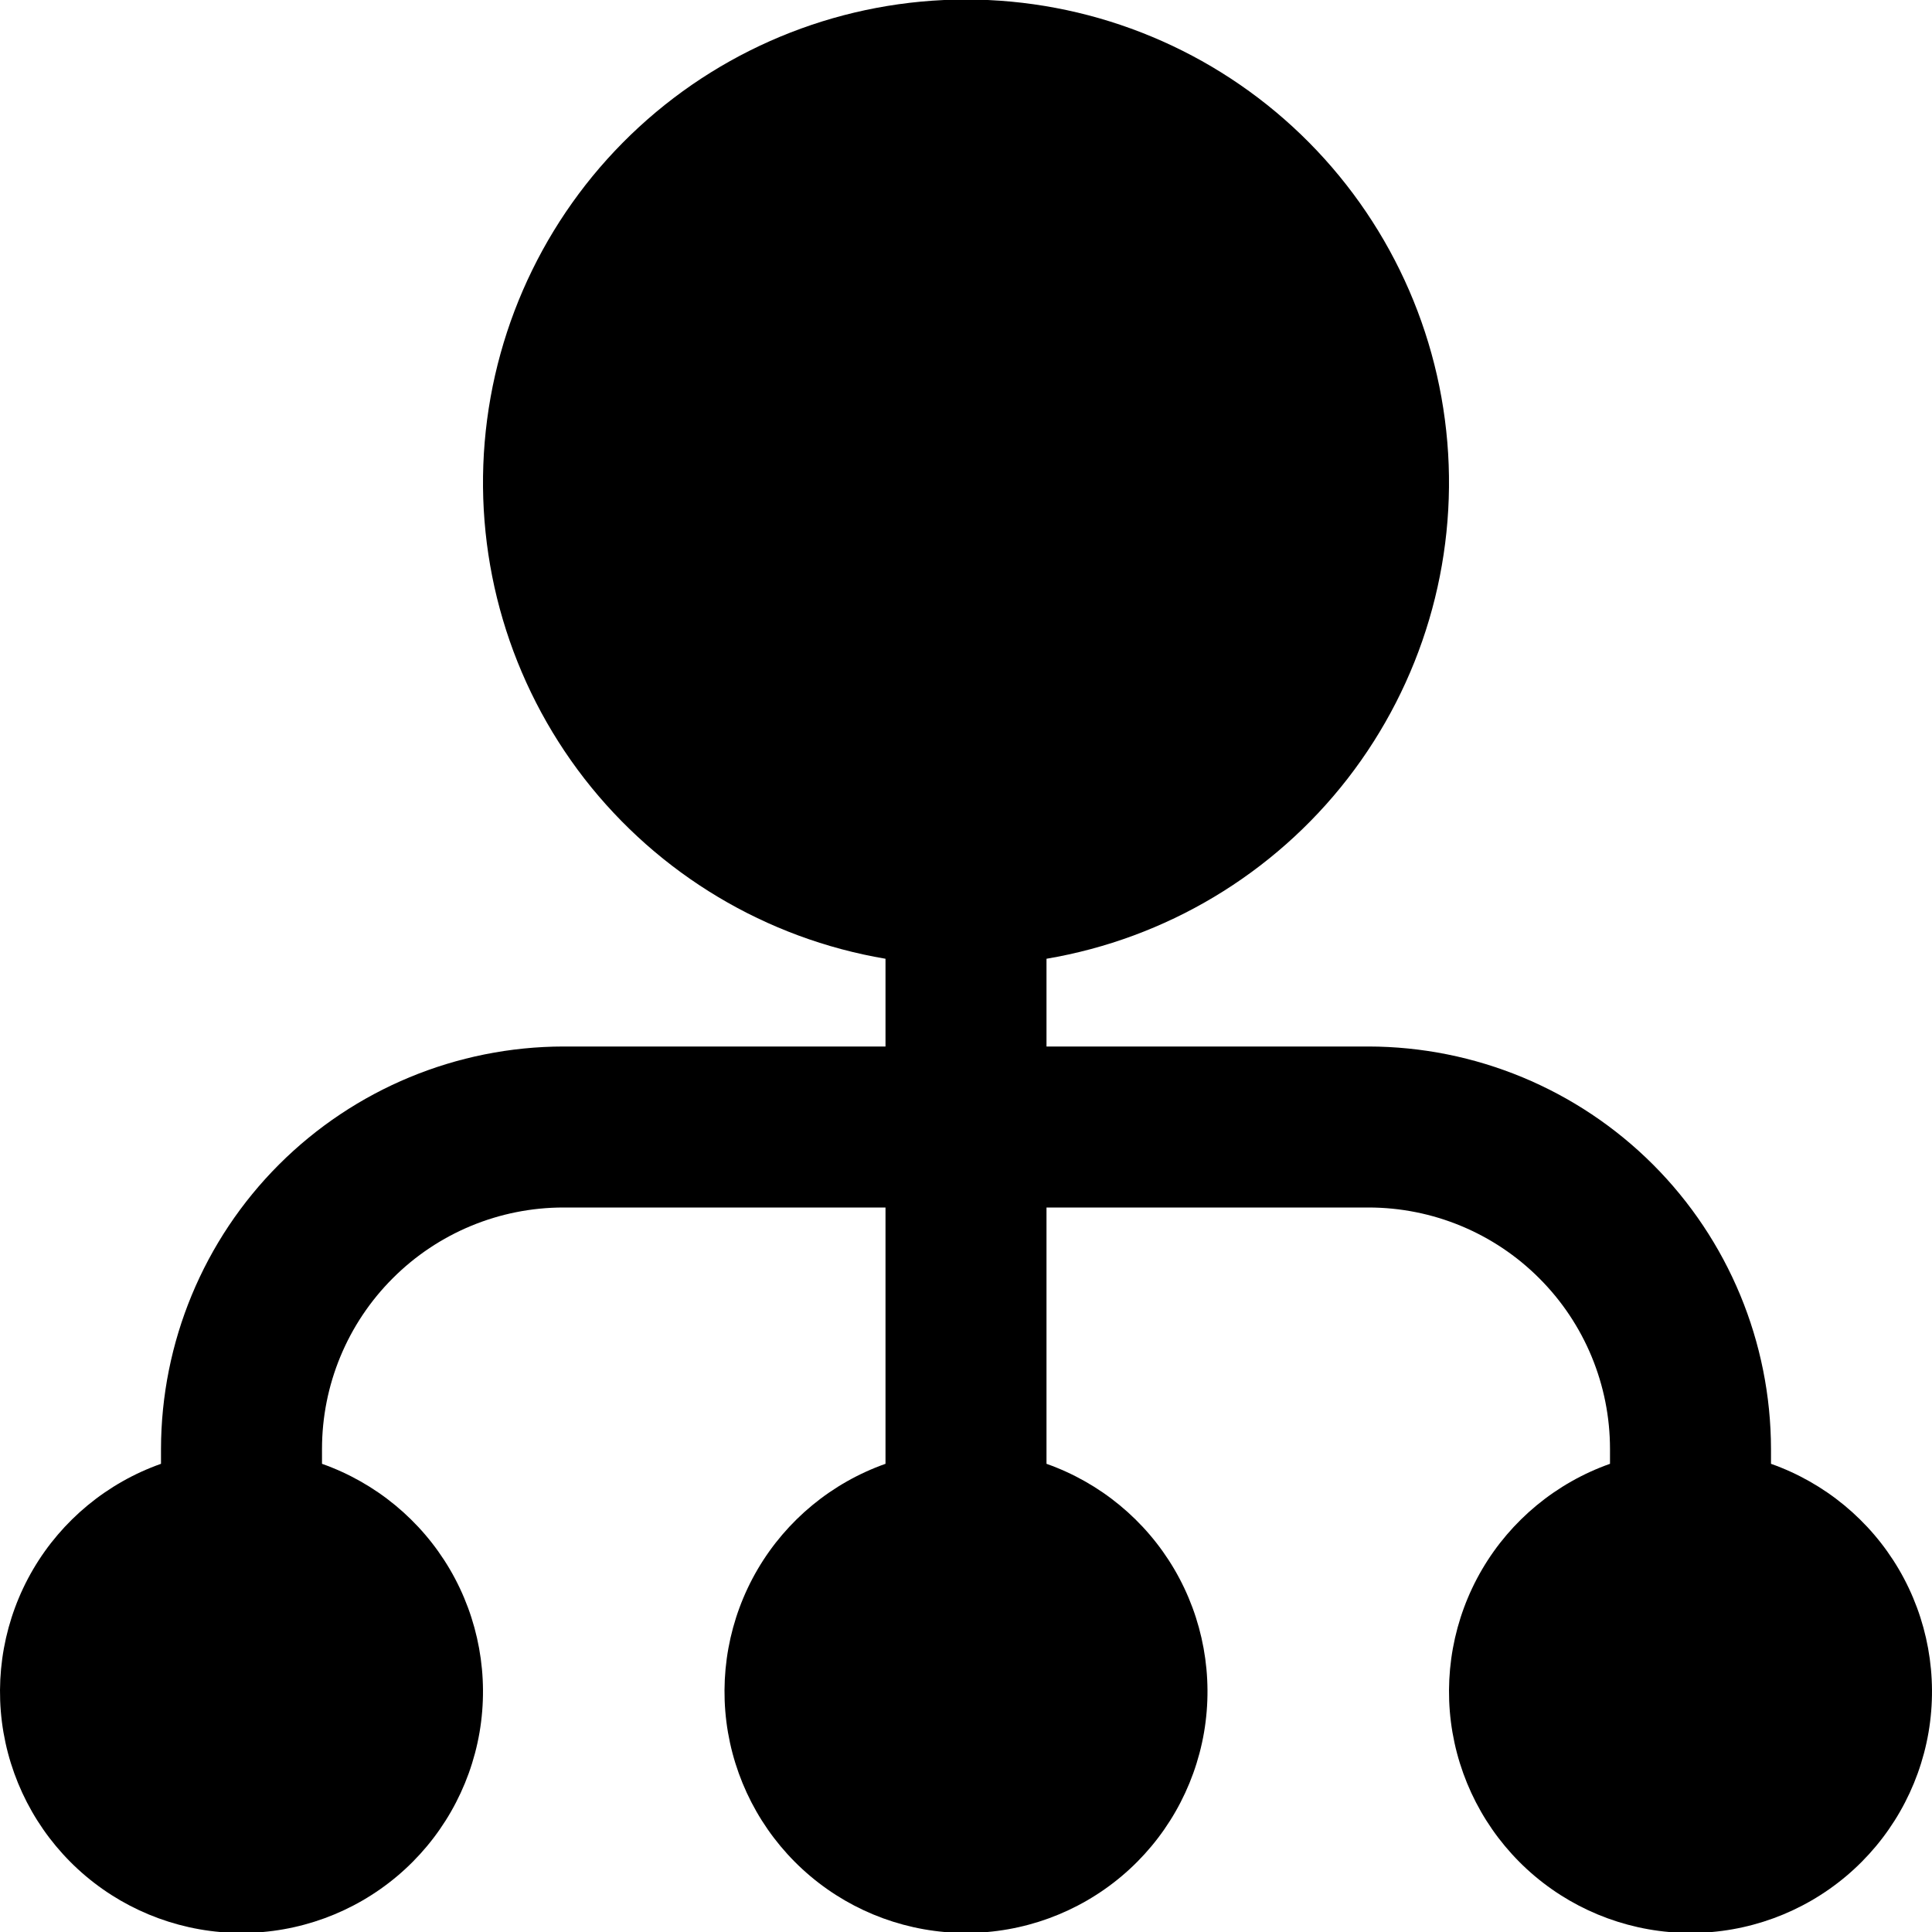 <svg width="24" height="24" viewBox="0 0 24 24" fill="none" xmlns="http://www.w3.org/2000/svg">
  <g clip-path="url(#clip0_37_68684)">
    <path
      d="M22 18.184V18C21.998 16.674 21.471 15.403 20.534 14.466C19.596 13.529 18.326 13.002 17 13H13V11.91C14.483 11.659 15.819 10.86 16.741 9.672C17.663 8.483 18.105 6.991 17.979 5.492C17.853 3.993 17.169 2.596 16.061 1.577C14.954 0.559 13.504 -0.006 12 -0.006C10.496 -0.006 9.046 0.559 7.939 1.577C6.831 2.596 6.147 3.993 6.021 5.492C5.895 6.991 6.337 8.483 7.259 9.672C8.182 10.86 9.517 11.659 11 11.91V13H7C5.674 13.002 4.404 13.529 3.466 14.466C2.529 15.403 2.002 16.674 2 18V18.184C1.333 18.42 0.77 18.884 0.412 19.494C0.054 20.105 -0.076 20.822 0.043 21.52C0.163 22.217 0.525 22.85 1.066 23.306C1.607 23.762 2.292 24.012 3 24.012C3.708 24.012 4.393 23.762 4.934 23.306C5.475 22.85 5.837 22.217 5.957 21.52C6.076 20.822 5.946 20.105 5.588 19.494C5.23 18.884 4.667 18.42 4 18.184V18C4 17.204 4.316 16.441 4.879 15.879C5.441 15.316 6.204 15 7 15H11V18.184C10.333 18.42 9.77 18.884 9.412 19.494C9.054 20.105 8.924 20.822 9.043 21.52C9.163 22.217 9.525 22.85 10.066 23.306C10.607 23.762 11.292 24.012 12 24.012C12.708 24.012 13.393 23.762 13.934 23.306C14.475 22.85 14.837 22.217 14.957 21.52C15.076 20.822 14.946 20.105 14.588 19.494C14.23 18.884 13.667 18.42 13 18.184V15H17C17.796 15 18.559 15.316 19.121 15.879C19.684 16.441 20 17.204 20 18V18.184C19.333 18.42 18.77 18.884 18.412 19.494C18.054 20.105 17.924 20.822 18.043 21.52C18.163 22.217 18.525 22.85 19.066 23.306C19.607 23.762 20.292 24.012 21 24.012C21.708 24.012 22.393 23.762 22.934 23.306C23.475 22.85 23.837 22.217 23.957 21.52C24.076 20.822 23.946 20.105 23.588 19.494C23.23 18.884 22.667 18.42 22 18.184Z"
      fill="currentColor" />
  </g>
  <defs>
    <clipPath id="clip0_37_68684">
      <rect width="24" height="24" fill="white" />
    </clipPath>
  </defs>
</svg>
